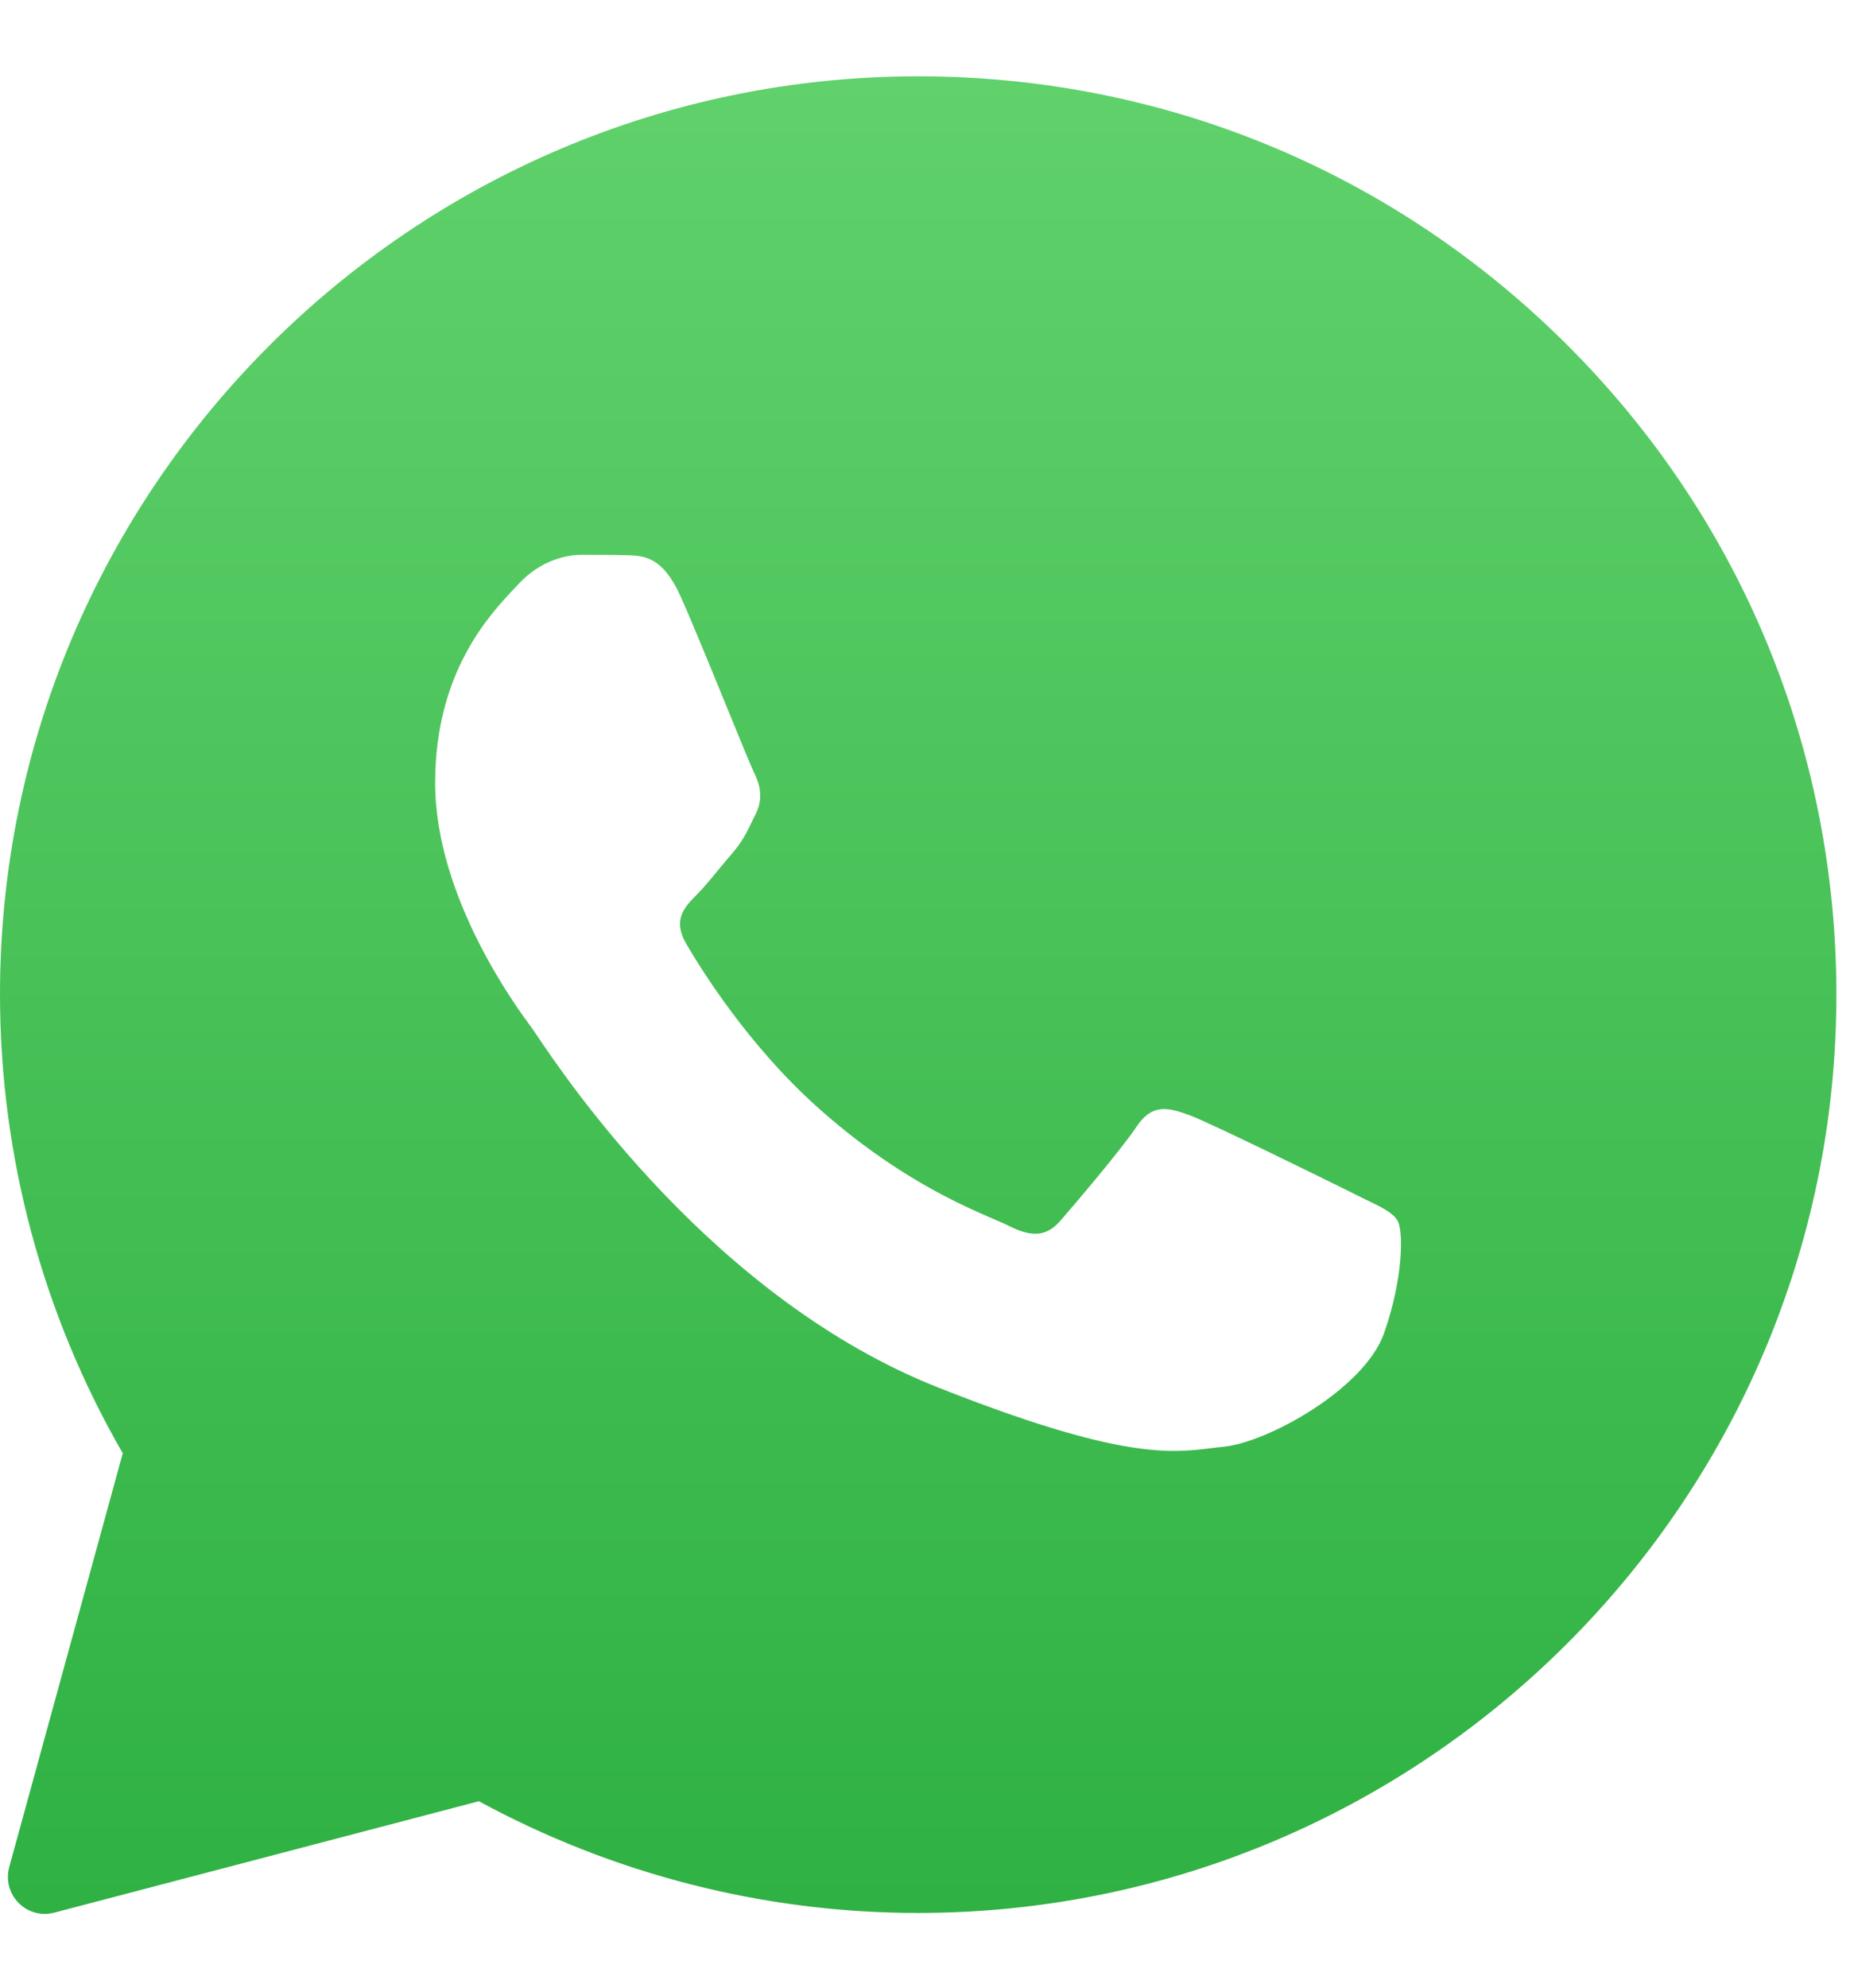 <svg width="14" height="15" viewBox="0 0 14 15" fill="none" xmlns="http://www.w3.org/2000/svg">
<path fill-rule="evenodd" clip-rule="evenodd" d="M0.07 14.089C0.013 14.297 0.201 14.488 0.409 14.434L3.616 13.593C4.629 14.143 5.769 14.436 6.93 14.436H6.933C10.753 14.436 13.867 11.328 13.867 7.508C13.867 5.656 13.147 3.915 11.838 2.607C10.529 1.299 8.79 0.576 6.933 0.576C3.114 0.576 4.41627e-07 3.684 4.41627e-07 7.504C-0 8.72 0.319 9.914 0.927 10.967L0.07 14.089ZM4.736 4.19C4.863 4.194 5.004 4.2 5.139 4.5C5.228 4.699 5.378 5.066 5.5 5.365C5.595 5.598 5.674 5.789 5.693 5.828C5.738 5.918 5.766 6.021 5.707 6.142C5.7 6.156 5.694 6.169 5.687 6.182C5.64 6.28 5.607 6.35 5.528 6.441C5.496 6.478 5.462 6.519 5.428 6.56C5.369 6.632 5.31 6.704 5.259 6.754C5.17 6.844 5.077 6.94 5.18 7.119C5.284 7.298 5.645 7.886 6.179 8.361C6.753 8.874 7.252 9.091 7.504 9.2C7.553 9.221 7.593 9.238 7.622 9.253C7.801 9.342 7.908 9.328 8.011 9.208C8.115 9.088 8.459 8.685 8.58 8.506C8.697 8.327 8.817 8.355 8.983 8.416C9.148 8.478 10.03 8.912 10.209 9.001C10.244 9.019 10.277 9.035 10.308 9.05C10.433 9.11 10.517 9.151 10.553 9.211C10.598 9.287 10.598 9.645 10.45 10.065C10.298 10.485 9.568 10.887 9.238 10.918C9.206 10.921 9.175 10.925 9.143 10.929C8.84 10.966 8.455 11.013 7.085 10.471C5.396 9.804 4.281 8.15 4.056 7.816C4.038 7.789 4.026 7.771 4.019 7.763L4.016 7.757C3.913 7.62 3.286 6.777 3.286 5.908C3.286 5.076 3.694 4.643 3.88 4.445C3.892 4.433 3.903 4.421 3.913 4.41C4.078 4.231 4.271 4.187 4.391 4.187C4.512 4.187 4.633 4.187 4.736 4.19Z" fill="url(#paint0_linear)"/>
<defs>
<linearGradient id="paint0_linear" x1="6.933" y1="0.576" x2="6.933" y2="14.443" gradientUnits="userSpaceOnUse">
<stop stop-color="#60D16B"/>
<stop offset="1" stop-color="#2FB143"/>
</linearGradient>
</defs>
</svg>
